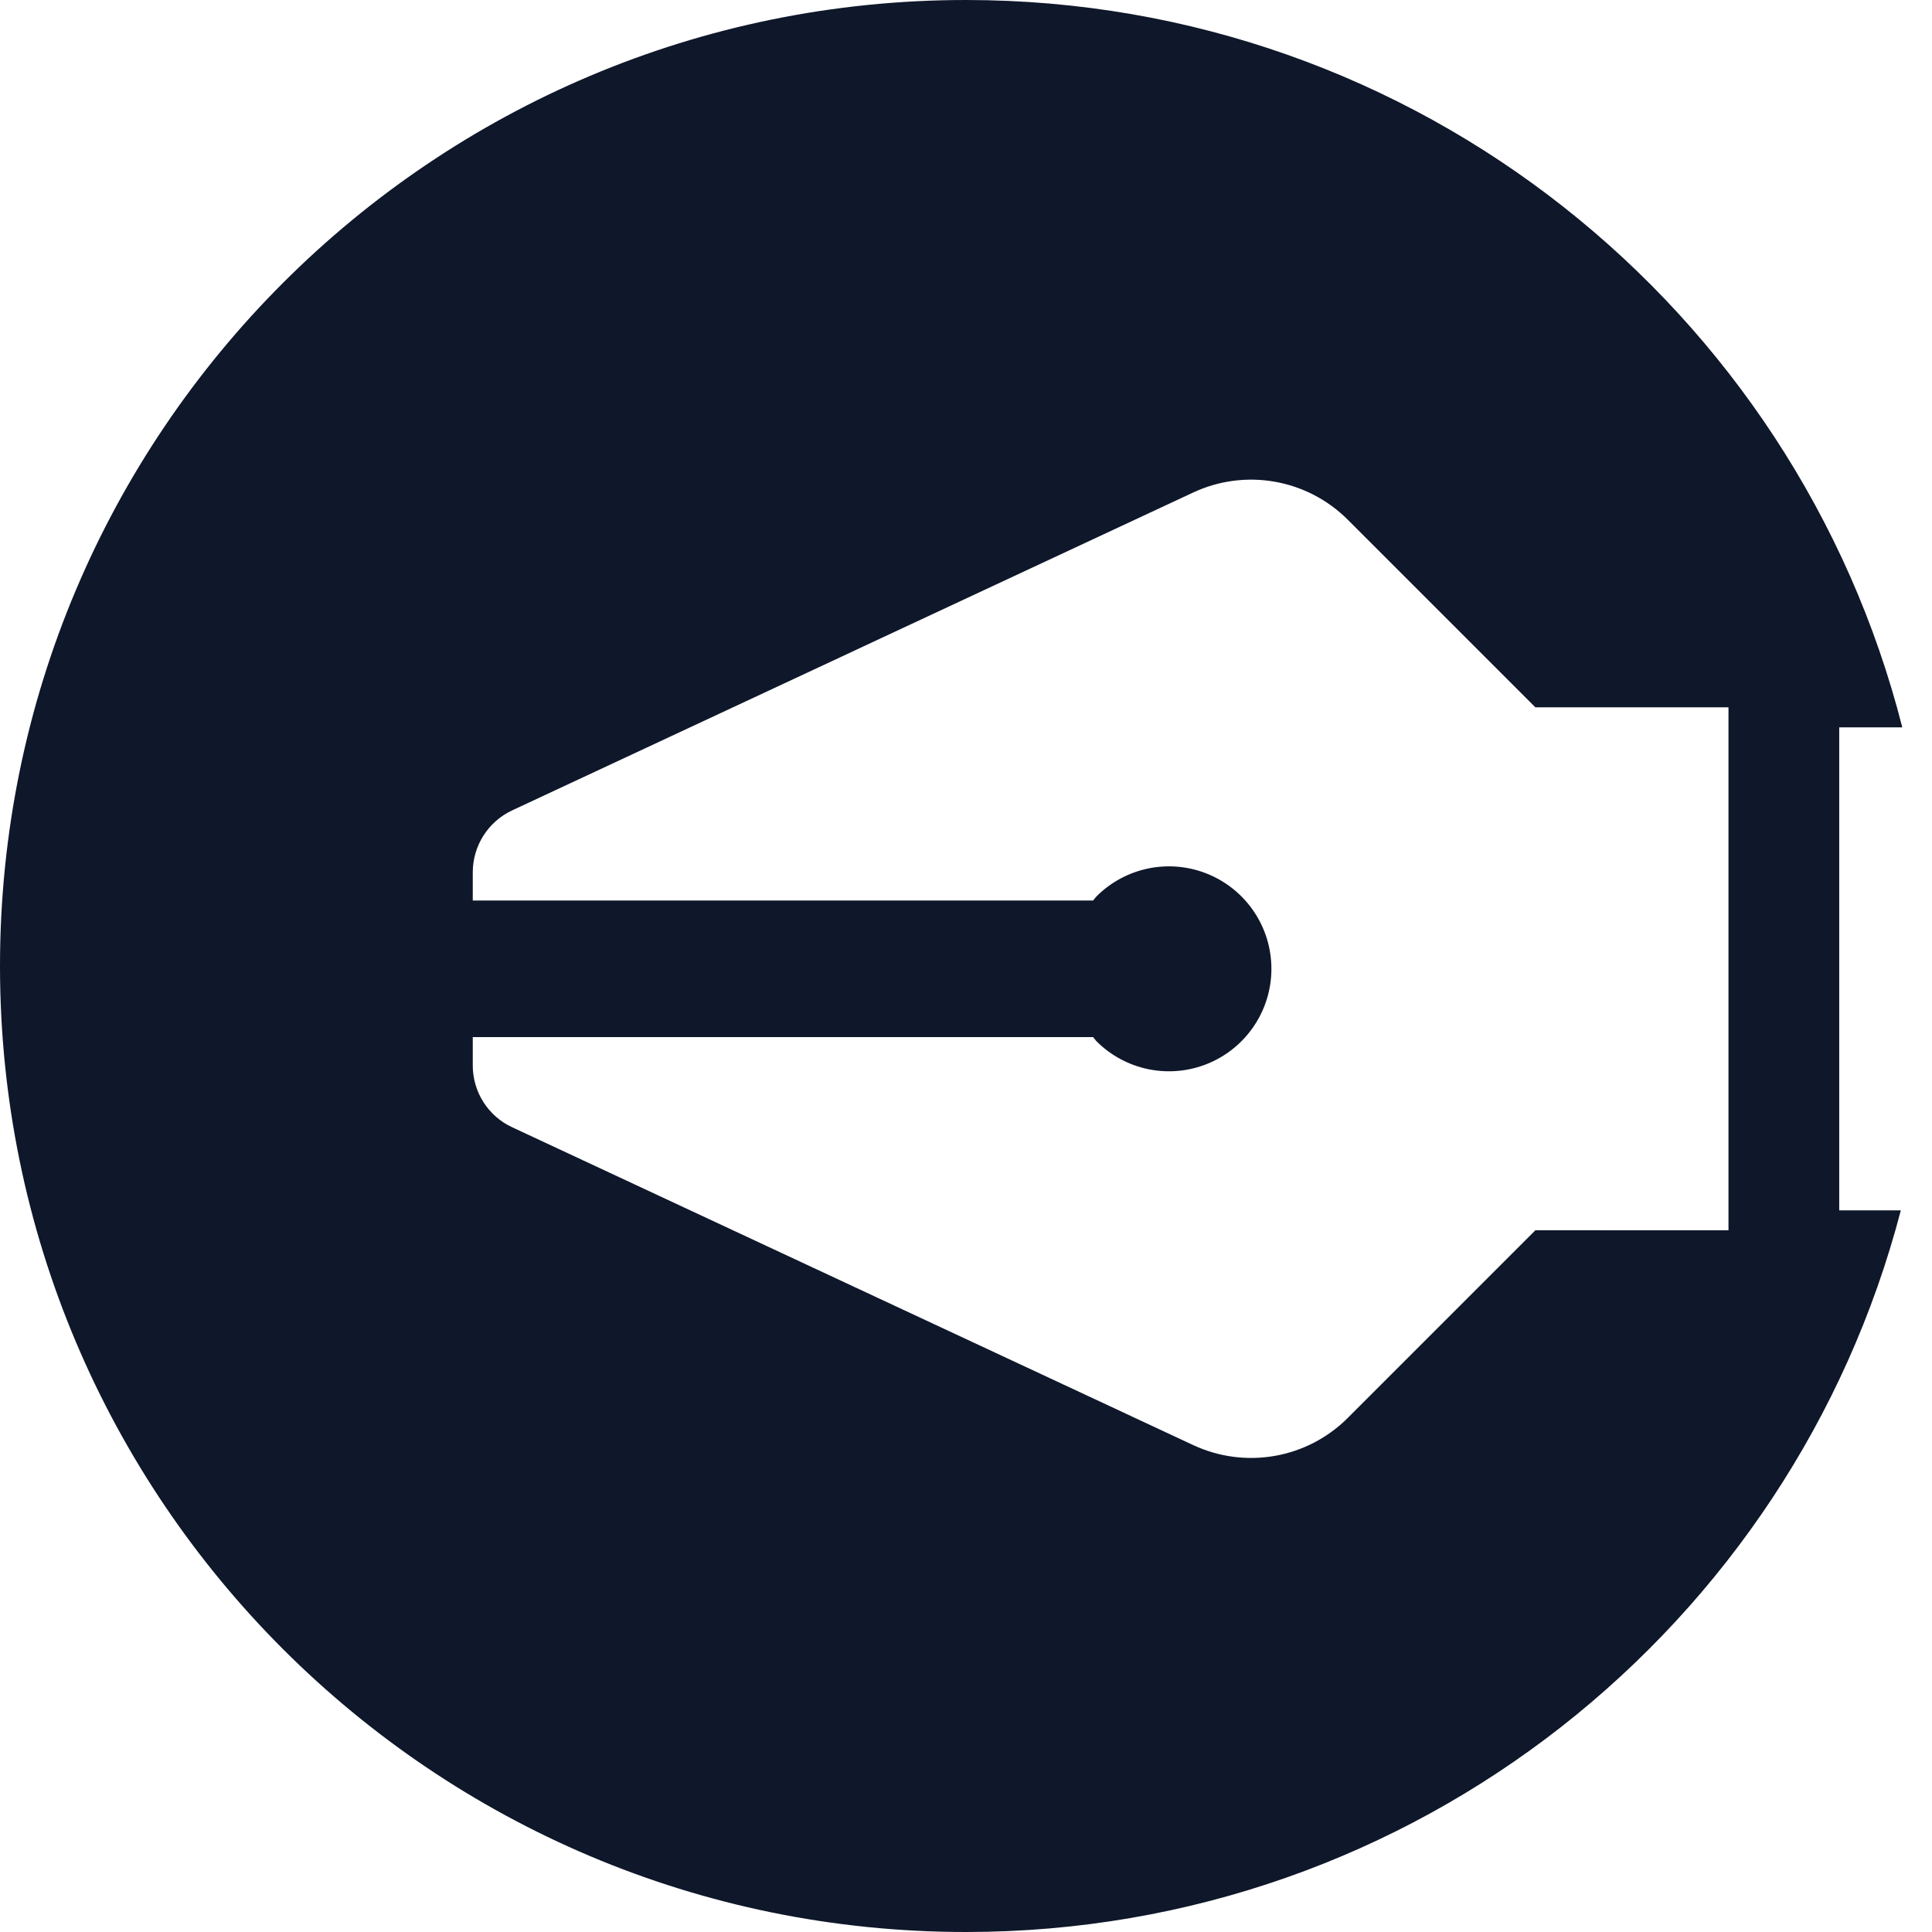 <svg width="50" height="50" viewBox="0 0 50 50" fill="none" xmlns="http://www.w3.org/2000/svg">
<path fill-rule="evenodd" clip-rule="evenodd" d="M49.231 18.824L47.599 18.824V31.324L49.193 31.324C46.392 42.069 36.622 50 25 50C11.193 50 0 38.807 0 25C0 11.193 11.193 0 25 0C36.676 0 46.482 8.004 49.231 18.824ZM34.879 13.449L39.735 18.305H44.733V31.84L39.736 31.839L34.88 36.696C34.367 37.209 33.708 37.552 32.994 37.678C32.279 37.804 31.543 37.707 30.885 37.401L13.256 29.174C12.951 29.033 12.693 28.807 12.511 28.523C12.331 28.239 12.235 27.91 12.235 27.573L12.235 26.84L28.29 26.84C28.304 26.856 28.317 26.873 28.33 26.89C28.345 26.91 28.36 26.93 28.378 26.948C28.748 27.319 29.221 27.571 29.735 27.674C30.25 27.776 30.783 27.724 31.267 27.523C31.752 27.322 32.166 26.982 32.457 26.546C32.749 26.11 32.904 25.597 32.904 25.073C32.904 24.549 32.749 24.036 32.457 23.6C32.166 23.164 31.752 22.824 31.267 22.623C30.783 22.422 30.25 22.37 29.735 22.472C29.221 22.575 28.748 22.827 28.378 23.198C28.36 23.215 28.345 23.235 28.33 23.256C28.317 23.273 28.304 23.29 28.29 23.305L12.235 23.305L12.235 22.573C12.236 21.887 12.634 21.262 13.256 20.972L30.884 12.744C31.541 12.438 32.278 12.341 32.992 12.467C33.707 12.593 34.366 12.936 34.879 13.449Z" fill="#0F172A"/>
</svg>
